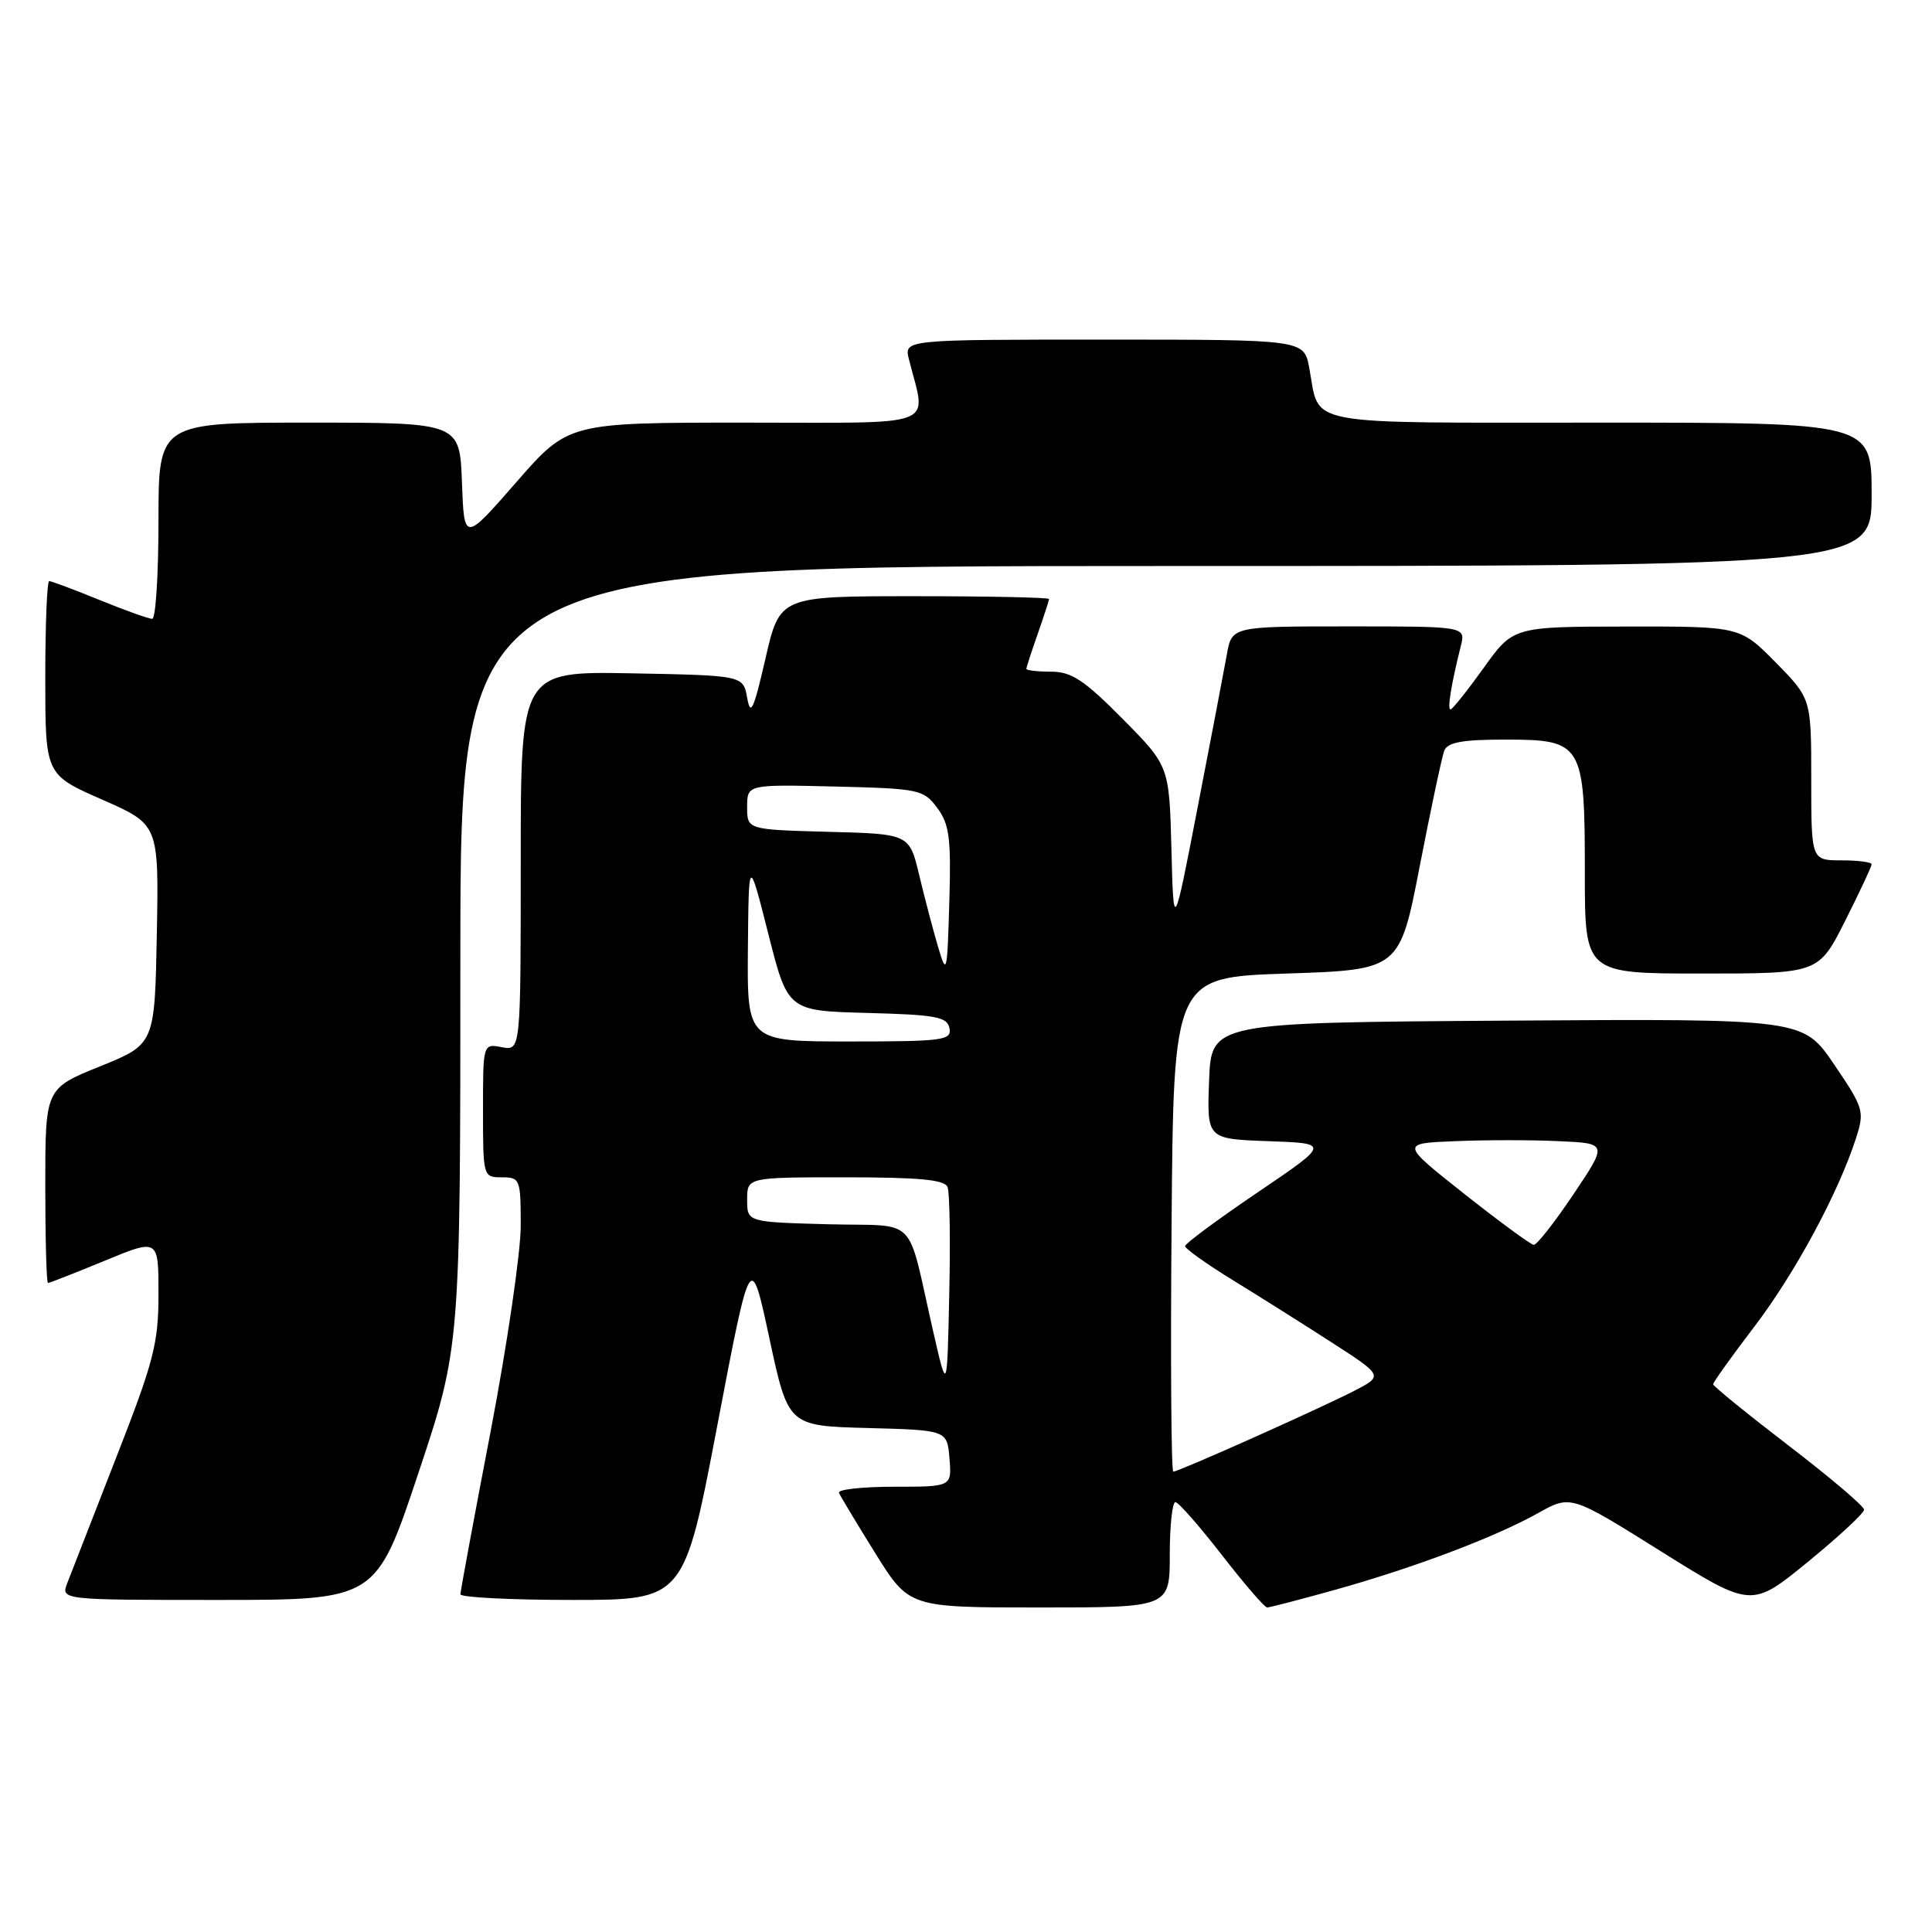 <?xml version="1.0" encoding="UTF-8" standalone="no"?>
<!DOCTYPE svg PUBLIC "-//W3C//DTD SVG 1.1//EN" "http://www.w3.org/Graphics/SVG/1.1/DTD/svg11.dtd" >
<svg xmlns="http://www.w3.org/2000/svg" xmlns:xlink="http://www.w3.org/1999/xlink" version="1.1" viewBox="0 0 256 256">
 <g >
 <path fill="currentColor"
d=" M 155.00 206.00 C 155.00 202.15 155.34 199.02 155.75 199.04 C 156.16 199.06 158.93 202.21 161.90 206.04 C 164.87 209.87 167.57 213.00 167.90 213.00 C 168.24 213.00 172.34 211.93 177.01 210.63 C 187.49 207.69 198.06 203.70 203.79 200.50 C 208.13 198.07 208.13 198.07 220.10 205.57 C 232.08 213.06 232.08 213.06 239.54 206.97 C 243.64 203.61 247.00 200.50 247.00 200.04 C 247.00 199.59 242.50 195.76 237.00 191.55 C 231.50 187.33 227.00 183.67 227.00 183.42 C 227.00 183.16 229.46 179.72 232.48 175.76 C 237.87 168.68 243.60 158.05 245.94 150.79 C 247.08 147.24 246.95 146.82 243.02 141.03 C 238.91 134.98 238.91 134.98 199.70 135.24 C 160.50 135.50 160.50 135.50 160.21 143.21 C 159.92 150.92 159.92 150.92 168.07 151.21 C 176.23 151.50 176.23 151.50 166.64 158.00 C 161.37 161.57 157.05 164.77 157.03 165.11 C 157.01 165.44 159.81 167.44 163.25 169.56 C 166.69 171.67 172.61 175.40 176.41 177.85 C 183.31 182.30 183.31 182.30 179.41 184.31 C 174.78 186.69 156.18 195.00 155.47 195.00 C 155.19 195.00 155.09 180.26 155.24 162.25 C 155.50 129.50 155.50 129.50 170.48 129.00 C 185.46 128.50 185.46 128.50 188.13 114.73 C 189.60 107.15 191.06 100.29 191.37 99.48 C 191.80 98.36 193.74 98.00 199.41 98.00 C 209.72 98.00 210.00 98.47 210.00 115.72 C 210.00 129.00 210.00 129.00 225.49 129.00 C 240.97 129.00 240.97 129.00 244.49 122.02 C 246.42 118.19 248.00 114.81 248.00 114.52 C 248.00 114.24 246.20 114.00 244.00 114.00 C 240.00 114.00 240.00 114.00 240.00 103.28 C 240.00 92.57 240.00 92.57 235.29 87.78 C 230.58 83.00 230.58 83.00 215.54 83.02 C 200.50 83.04 200.50 83.04 196.58 88.52 C 194.42 91.53 192.45 94.00 192.20 94.00 C 191.75 94.00 192.30 90.65 193.56 85.62 C 194.22 83.00 194.22 83.00 178.72 83.00 C 163.22 83.00 163.22 83.00 162.56 86.75 C 162.19 88.81 160.45 97.92 158.69 107.00 C 155.50 123.50 155.50 123.50 155.22 112.50 C 154.93 101.50 154.93 101.50 148.75 95.25 C 143.66 90.11 141.97 89.00 139.28 89.00 C 137.48 89.00 136.00 88.83 136.00 88.63 C 136.00 88.42 136.68 86.34 137.50 84.00 C 138.32 81.66 139.00 79.58 139.00 79.37 C 139.00 79.17 130.97 79.00 121.16 79.00 C 103.33 79.00 103.33 79.00 101.43 87.25 C 99.87 94.05 99.45 94.97 99.01 92.50 C 98.48 89.50 98.48 89.50 83.74 89.22 C 69.00 88.95 69.00 88.95 69.00 114.09 C 69.00 139.23 69.00 139.23 66.50 138.76 C 64.00 138.28 64.00 138.28 64.00 147.14 C 64.00 155.92 64.02 156.00 66.50 156.00 C 68.91 156.00 69.00 156.24 69.00 162.42 C 69.00 165.95 67.20 178.21 65.01 189.67 C 62.81 201.13 61.01 210.84 61.01 211.25 C 61.00 211.66 67.67 212.00 75.82 212.00 C 90.64 212.00 90.64 212.00 95.05 188.87 C 99.46 165.73 99.46 165.73 101.95 177.34 C 104.44 188.94 104.44 188.94 114.97 189.22 C 125.50 189.50 125.50 189.50 125.81 193.25 C 126.12 197.00 126.12 197.00 118.48 197.00 C 114.27 197.00 110.98 197.36 111.17 197.81 C 111.35 198.25 113.52 201.85 115.98 205.81 C 120.46 213.00 120.46 213.00 137.73 213.00 C 155.00 213.00 155.00 213.00 155.00 206.00 Z  M 55.42 195.25 C 61.00 178.50 61.00 178.50 61.00 126.75 C 61.00 75.00 61.00 75.00 154.50 75.00 C 248.00 75.00 248.00 75.00 248.00 65.50 C 248.00 56.00 248.00 56.00 212.04 56.00 C 171.86 56.00 174.95 56.58 173.48 48.73 C 172.78 45.00 172.78 45.00 146.28 45.00 C 119.78 45.00 119.78 45.00 120.44 47.62 C 122.75 56.83 124.91 56.00 98.77 56.00 C 75.30 56.00 75.30 56.00 68.40 63.91 C 61.50 71.81 61.50 71.81 61.21 63.91 C 60.92 56.00 60.92 56.00 40.96 56.00 C 21.00 56.00 21.00 56.00 21.00 69.00 C 21.00 76.15 20.63 82.00 20.17 82.00 C 19.72 82.00 16.58 80.88 13.19 79.50 C 9.81 78.12 6.81 77.00 6.52 77.00 C 6.23 77.00 6.00 82.77 6.00 89.82 C 6.00 102.64 6.00 102.64 13.53 105.95 C 21.05 109.25 21.05 109.25 20.78 123.81 C 20.50 138.37 20.50 138.37 13.25 141.30 C 6.00 144.23 6.00 144.23 6.00 157.12 C 6.00 164.20 6.16 170.00 6.36 170.00 C 6.56 170.00 9.94 168.68 13.86 167.06 C 21.00 164.11 21.00 164.11 21.00 171.46 C 21.00 178.01 20.39 180.36 15.39 193.15 C 12.31 201.04 9.40 208.51 8.92 209.75 C 8.05 212.00 8.05 212.00 28.94 212.00 C 49.83 212.00 49.83 212.00 55.42 195.25 Z  M 123.67 176.50 C 120.04 160.65 121.89 162.54 109.69 162.22 C 99.00 161.93 99.00 161.93 99.00 158.97 C 99.00 156.00 99.00 156.00 112.03 156.00 C 121.82 156.00 125.19 156.32 125.56 157.30 C 125.84 158.02 125.94 164.43 125.78 171.55 C 125.50 184.50 125.50 184.50 123.67 176.50 Z  M 194.03 158.20 C 185.57 151.50 185.57 151.50 192.83 151.21 C 196.82 151.04 203.00 151.04 206.56 151.21 C 213.02 151.50 213.02 151.50 208.49 158.25 C 206.00 161.96 203.63 164.98 203.23 164.95 C 202.83 164.92 198.69 161.88 194.03 158.20 Z  M 99.10 125.75 C 99.21 113.50 99.21 113.50 101.80 123.72 C 104.39 133.94 104.39 133.94 114.93 134.22 C 124.05 134.46 125.52 134.74 125.81 136.25 C 126.12 137.85 124.96 138.00 112.57 138.00 C 99.00 138.00 99.00 138.00 99.10 125.75 Z  M 124.31 125.50 C 123.66 123.30 122.53 119.03 121.81 116.00 C 120.50 110.50 120.50 110.50 109.75 110.22 C 99.00 109.93 99.00 109.93 99.00 106.93 C 99.00 103.94 99.00 103.94 110.64 104.22 C 121.80 104.49 122.37 104.61 124.18 107.04 C 125.80 109.21 126.04 111.04 125.79 119.54 C 125.51 129.02 125.44 129.31 124.31 125.50 Z "/>
</g>
</svg>